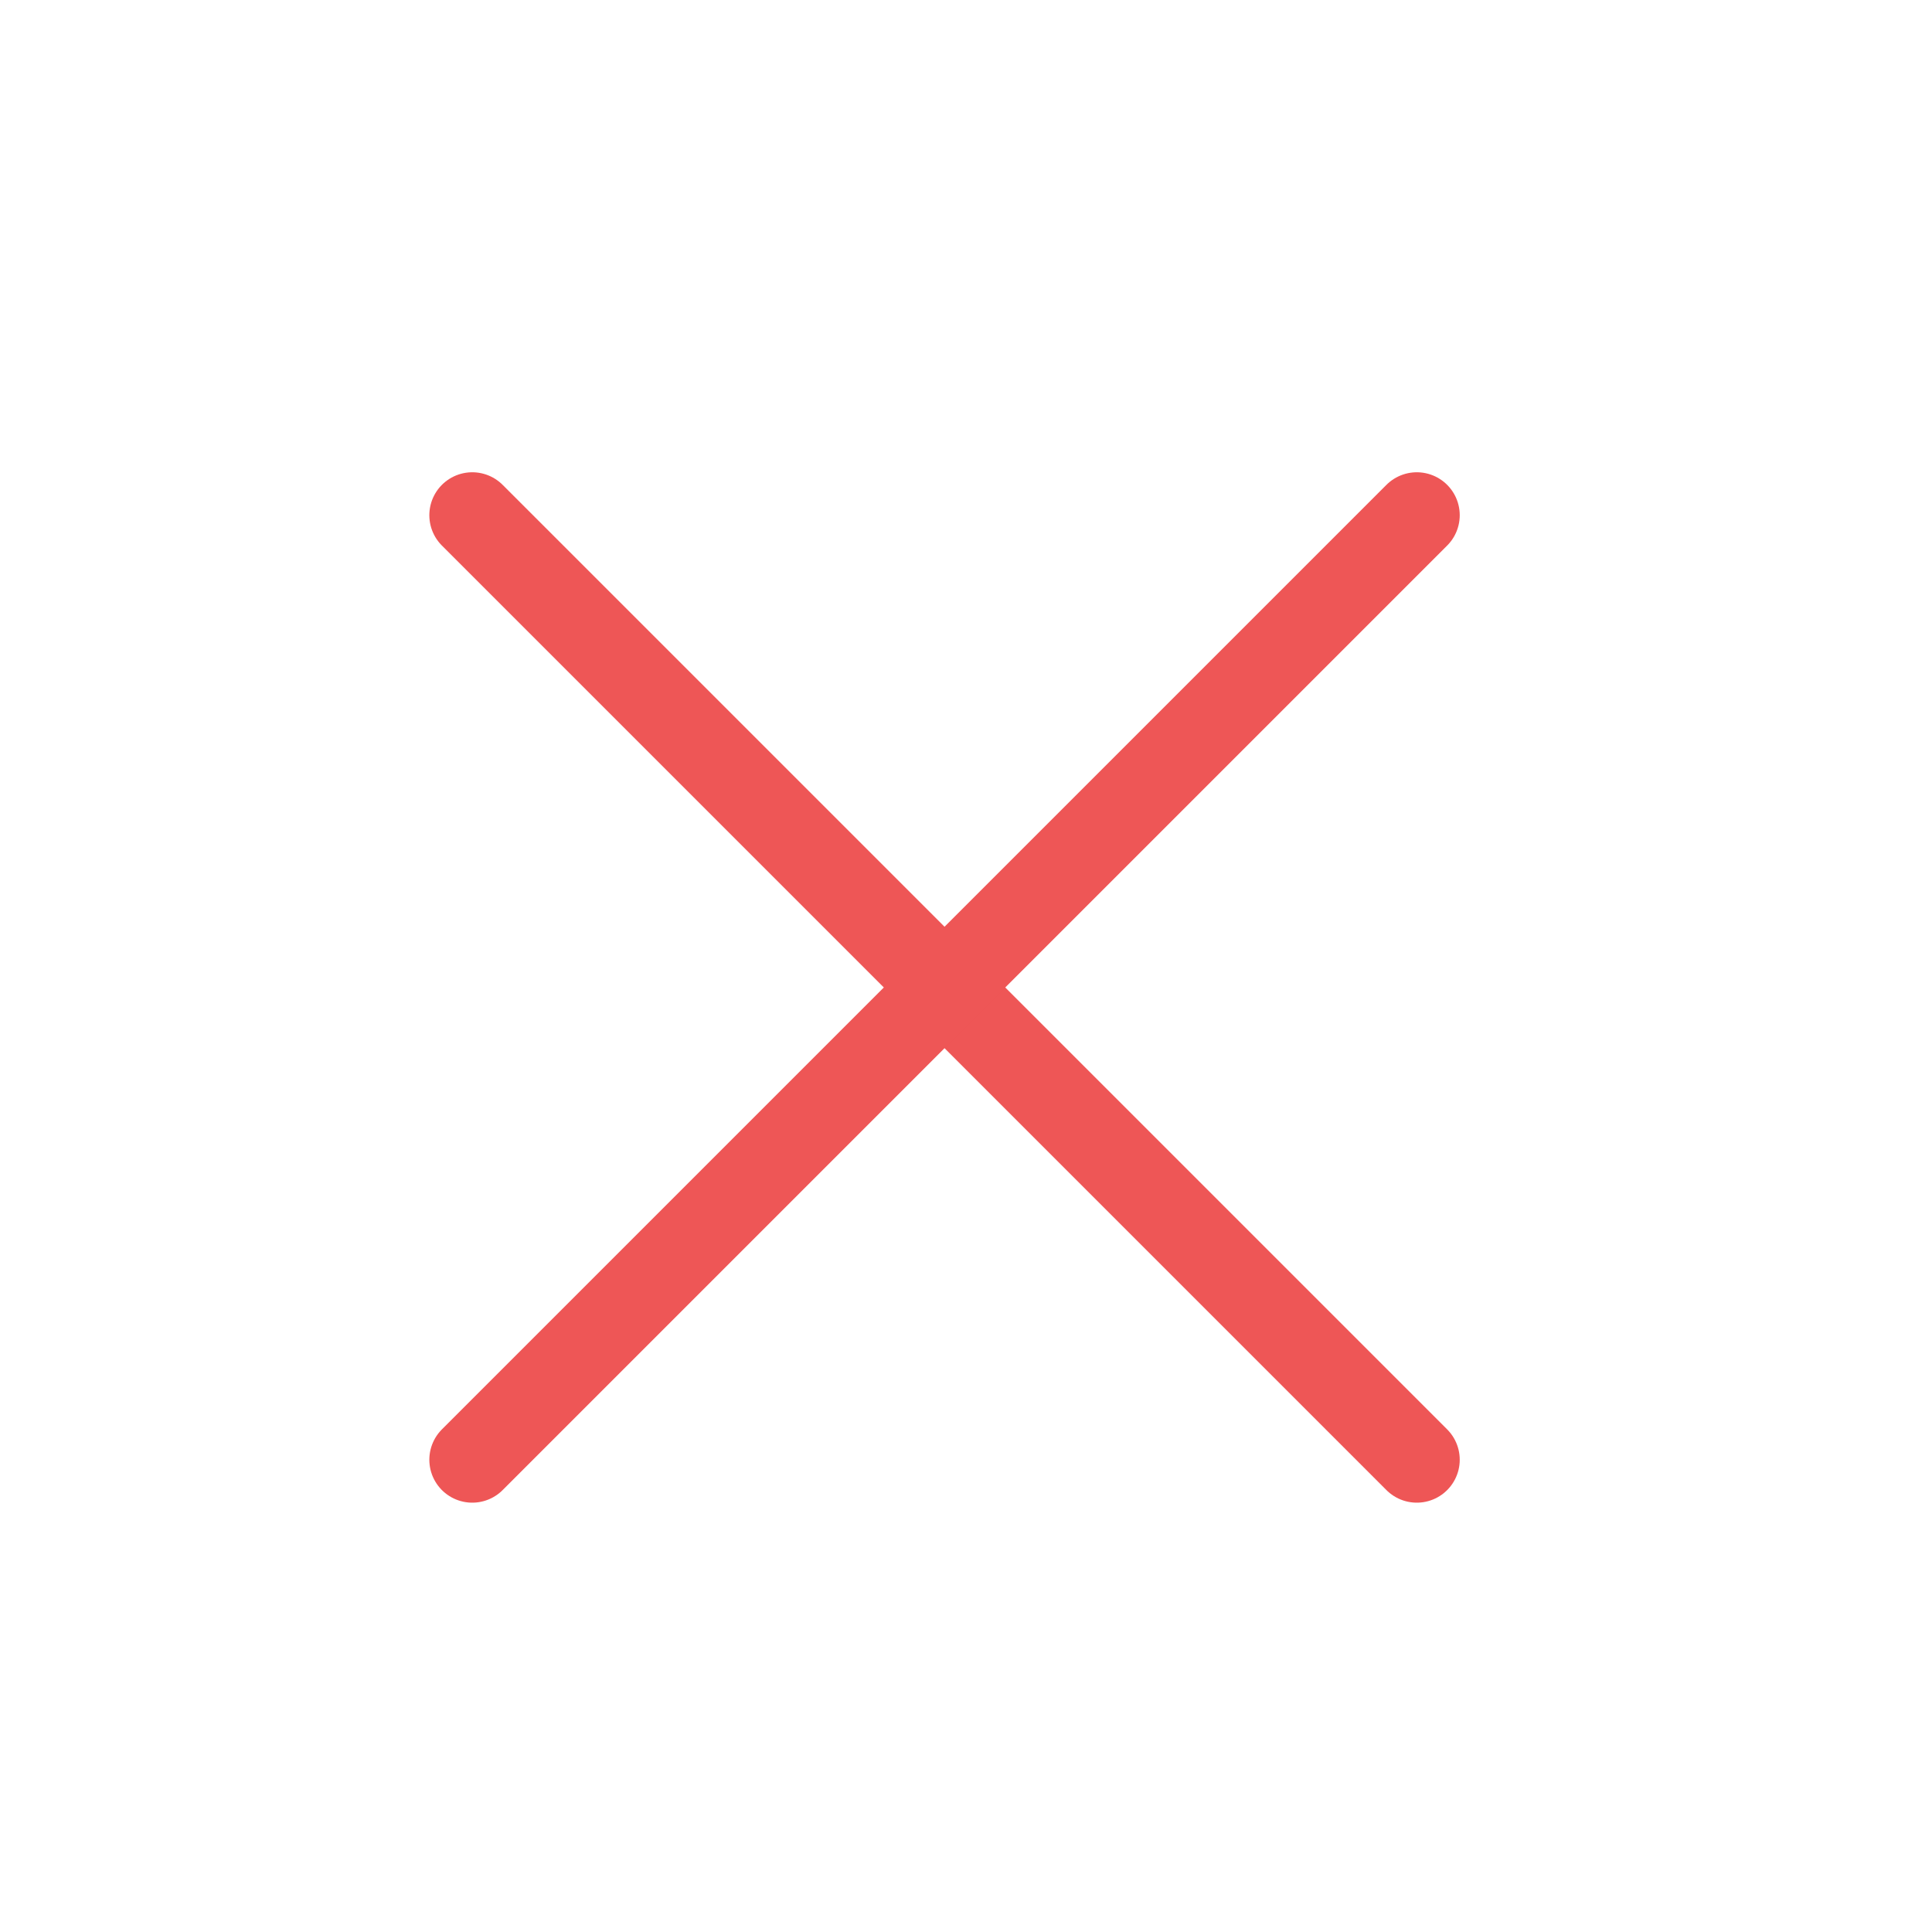 <svg width="45" height="45" viewBox="0 0 45 45" fill="none" xmlns="http://www.w3.org/2000/svg">
<path d="M11 12L33 34" stroke="#EE5656" stroke-width="2" stroke-linecap="round" stroke-linejoin="round"/>
<path d="M11 34L33 12" stroke="#EE5656" stroke-width="2" stroke-linecap="round" stroke-linejoin="round"/>
</svg>

